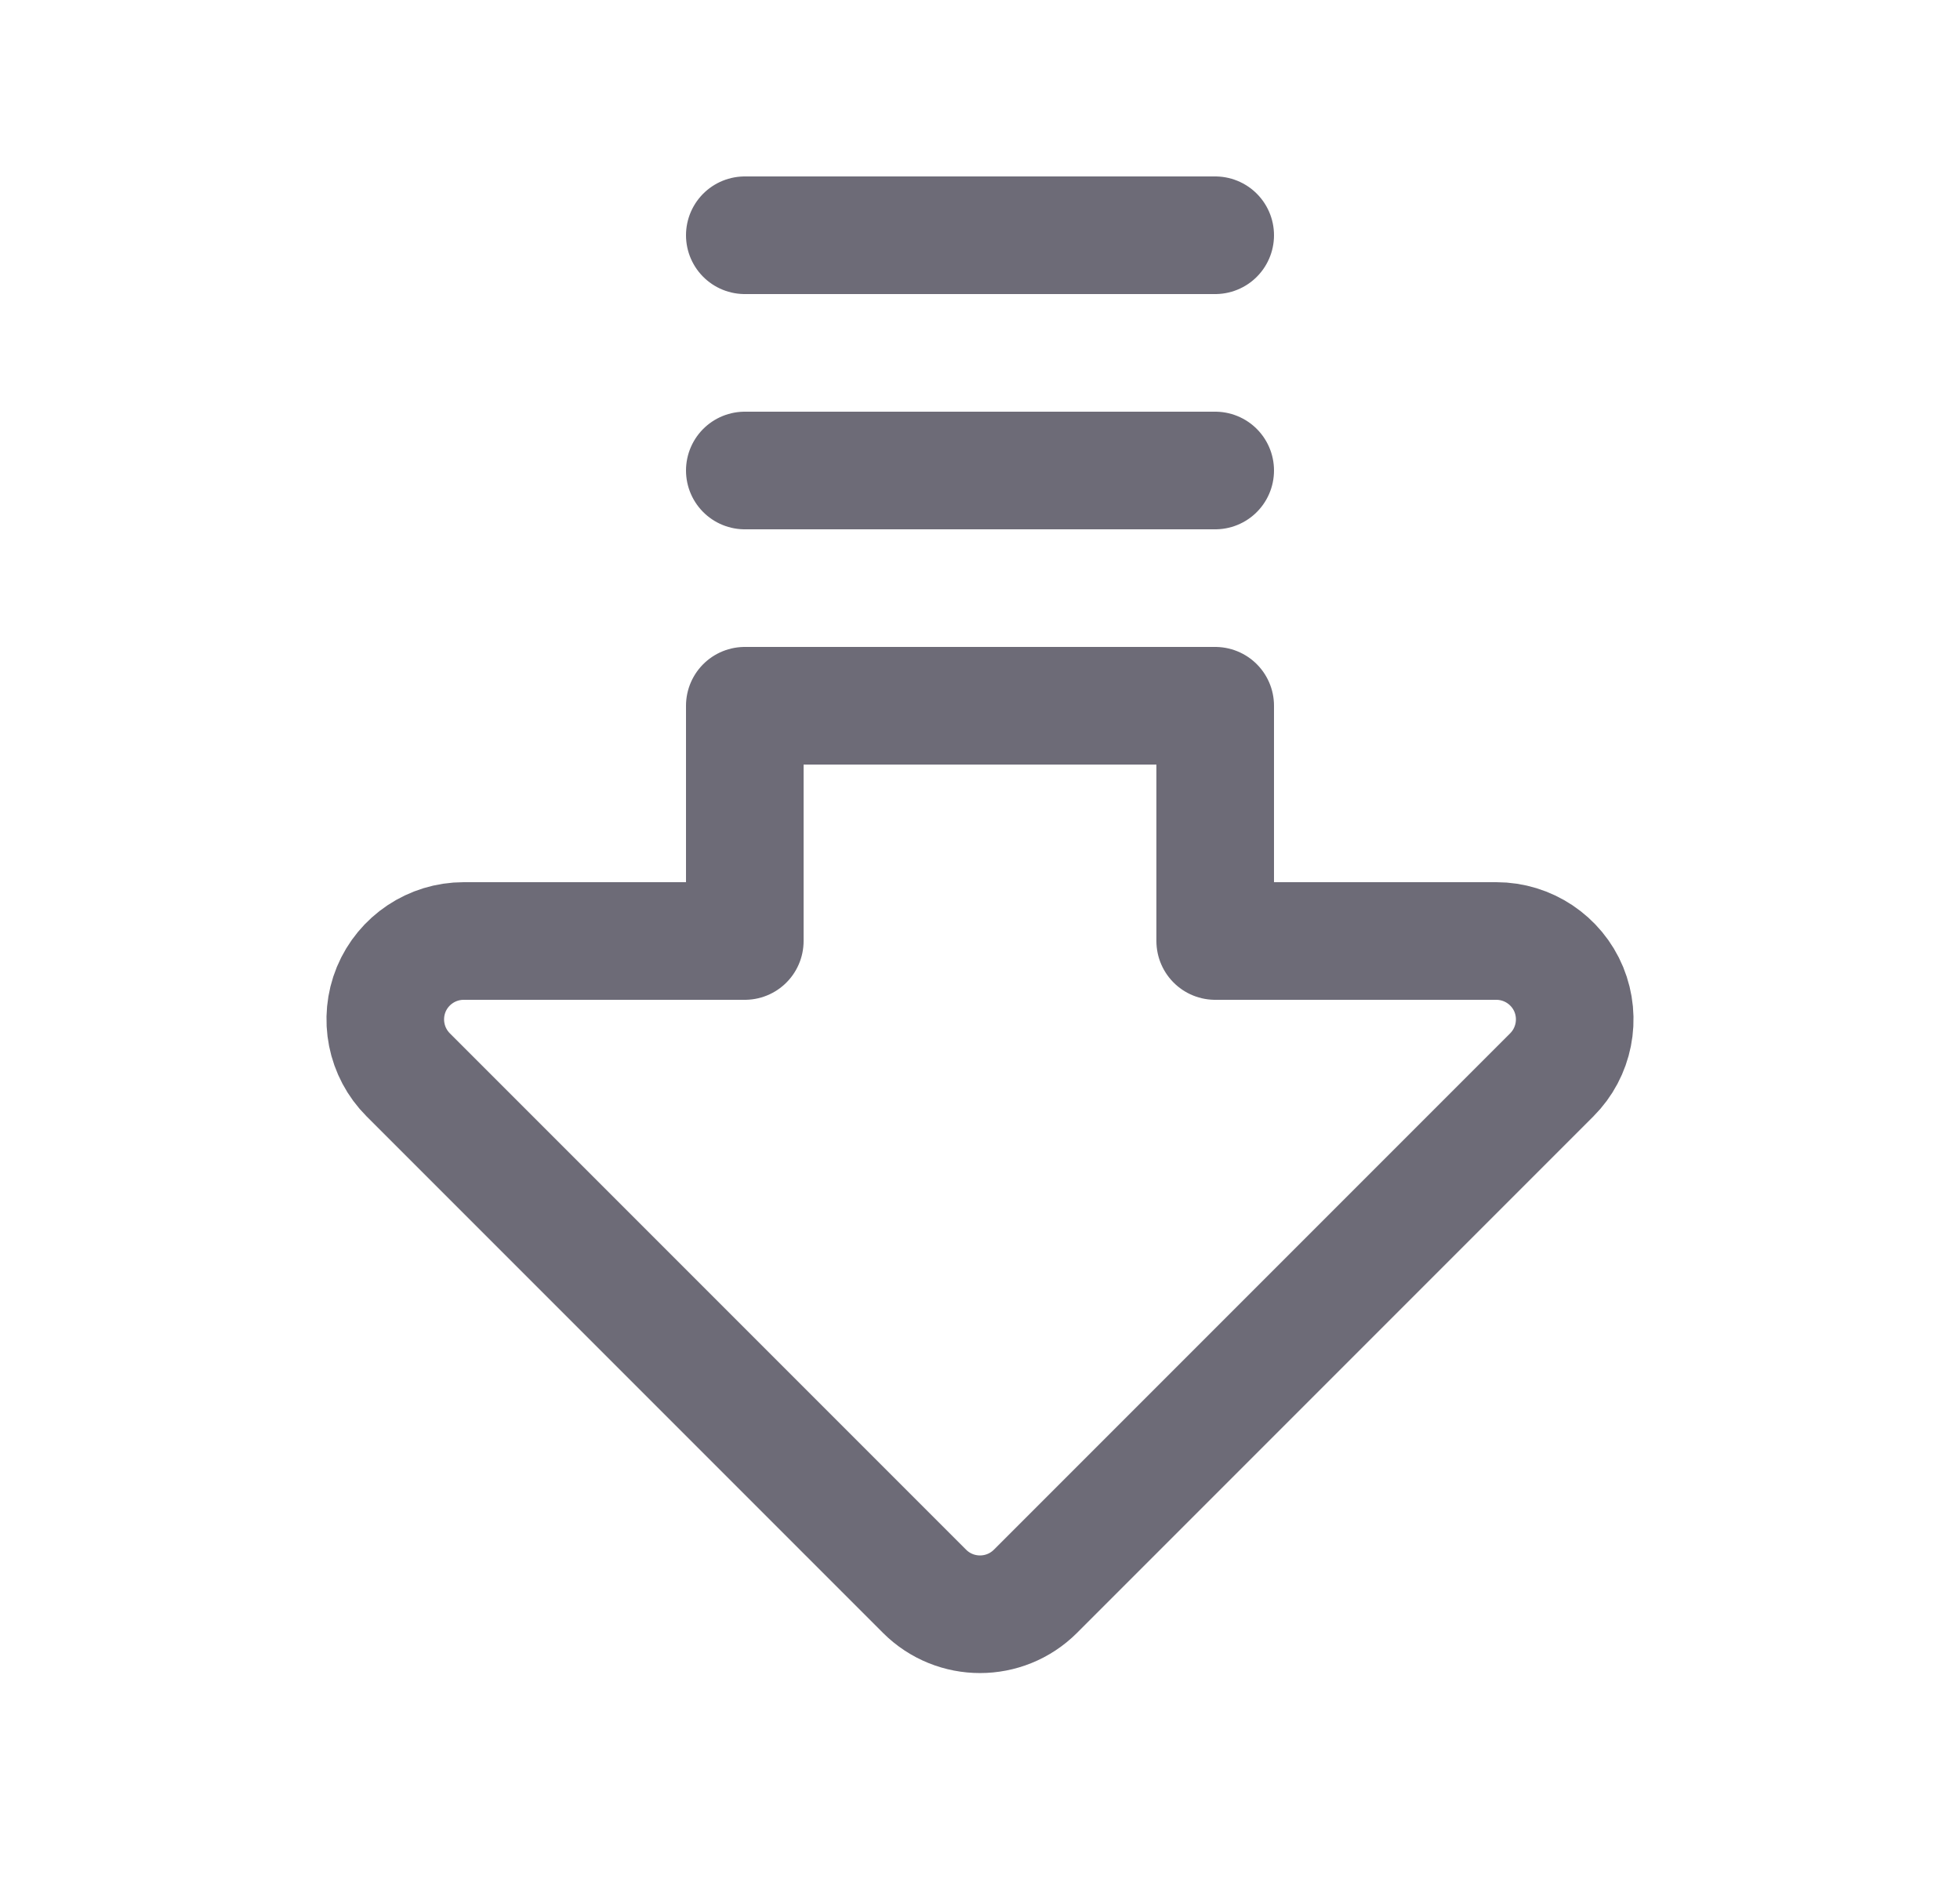 <svg width="25" height="24" viewBox="0 0 25 24" fill="none" xmlns="http://www.w3.org/2000/svg">
<path fill-rule="evenodd" clip-rule="evenodd" d="M15.5 12H19.086C19.49 12 19.855 12.244 20.01 12.617C20.164 12.991 20.079 13.421 19.793 13.707L13.207 20.293C12.816 20.683 12.184 20.683 11.793 20.293L5.207 13.707C4.921 13.421 4.836 12.991 4.99 12.617C5.145 12.244 5.51 12 5.914 12H9.5V9H15.5V12Z" stroke="#6D6B77" stroke-width="1.5" stroke-linecap="round" stroke-linejoin="round"/>
<path d="M15.5 3H9.5" stroke="#6D6B77" stroke-width="1.5" stroke-linecap="round" stroke-linejoin="round"/>
<path d="M15.5 6H9.5" stroke="#6D6B77" stroke-width="1.5" stroke-linecap="round" stroke-linejoin="round"/>
</svg>
